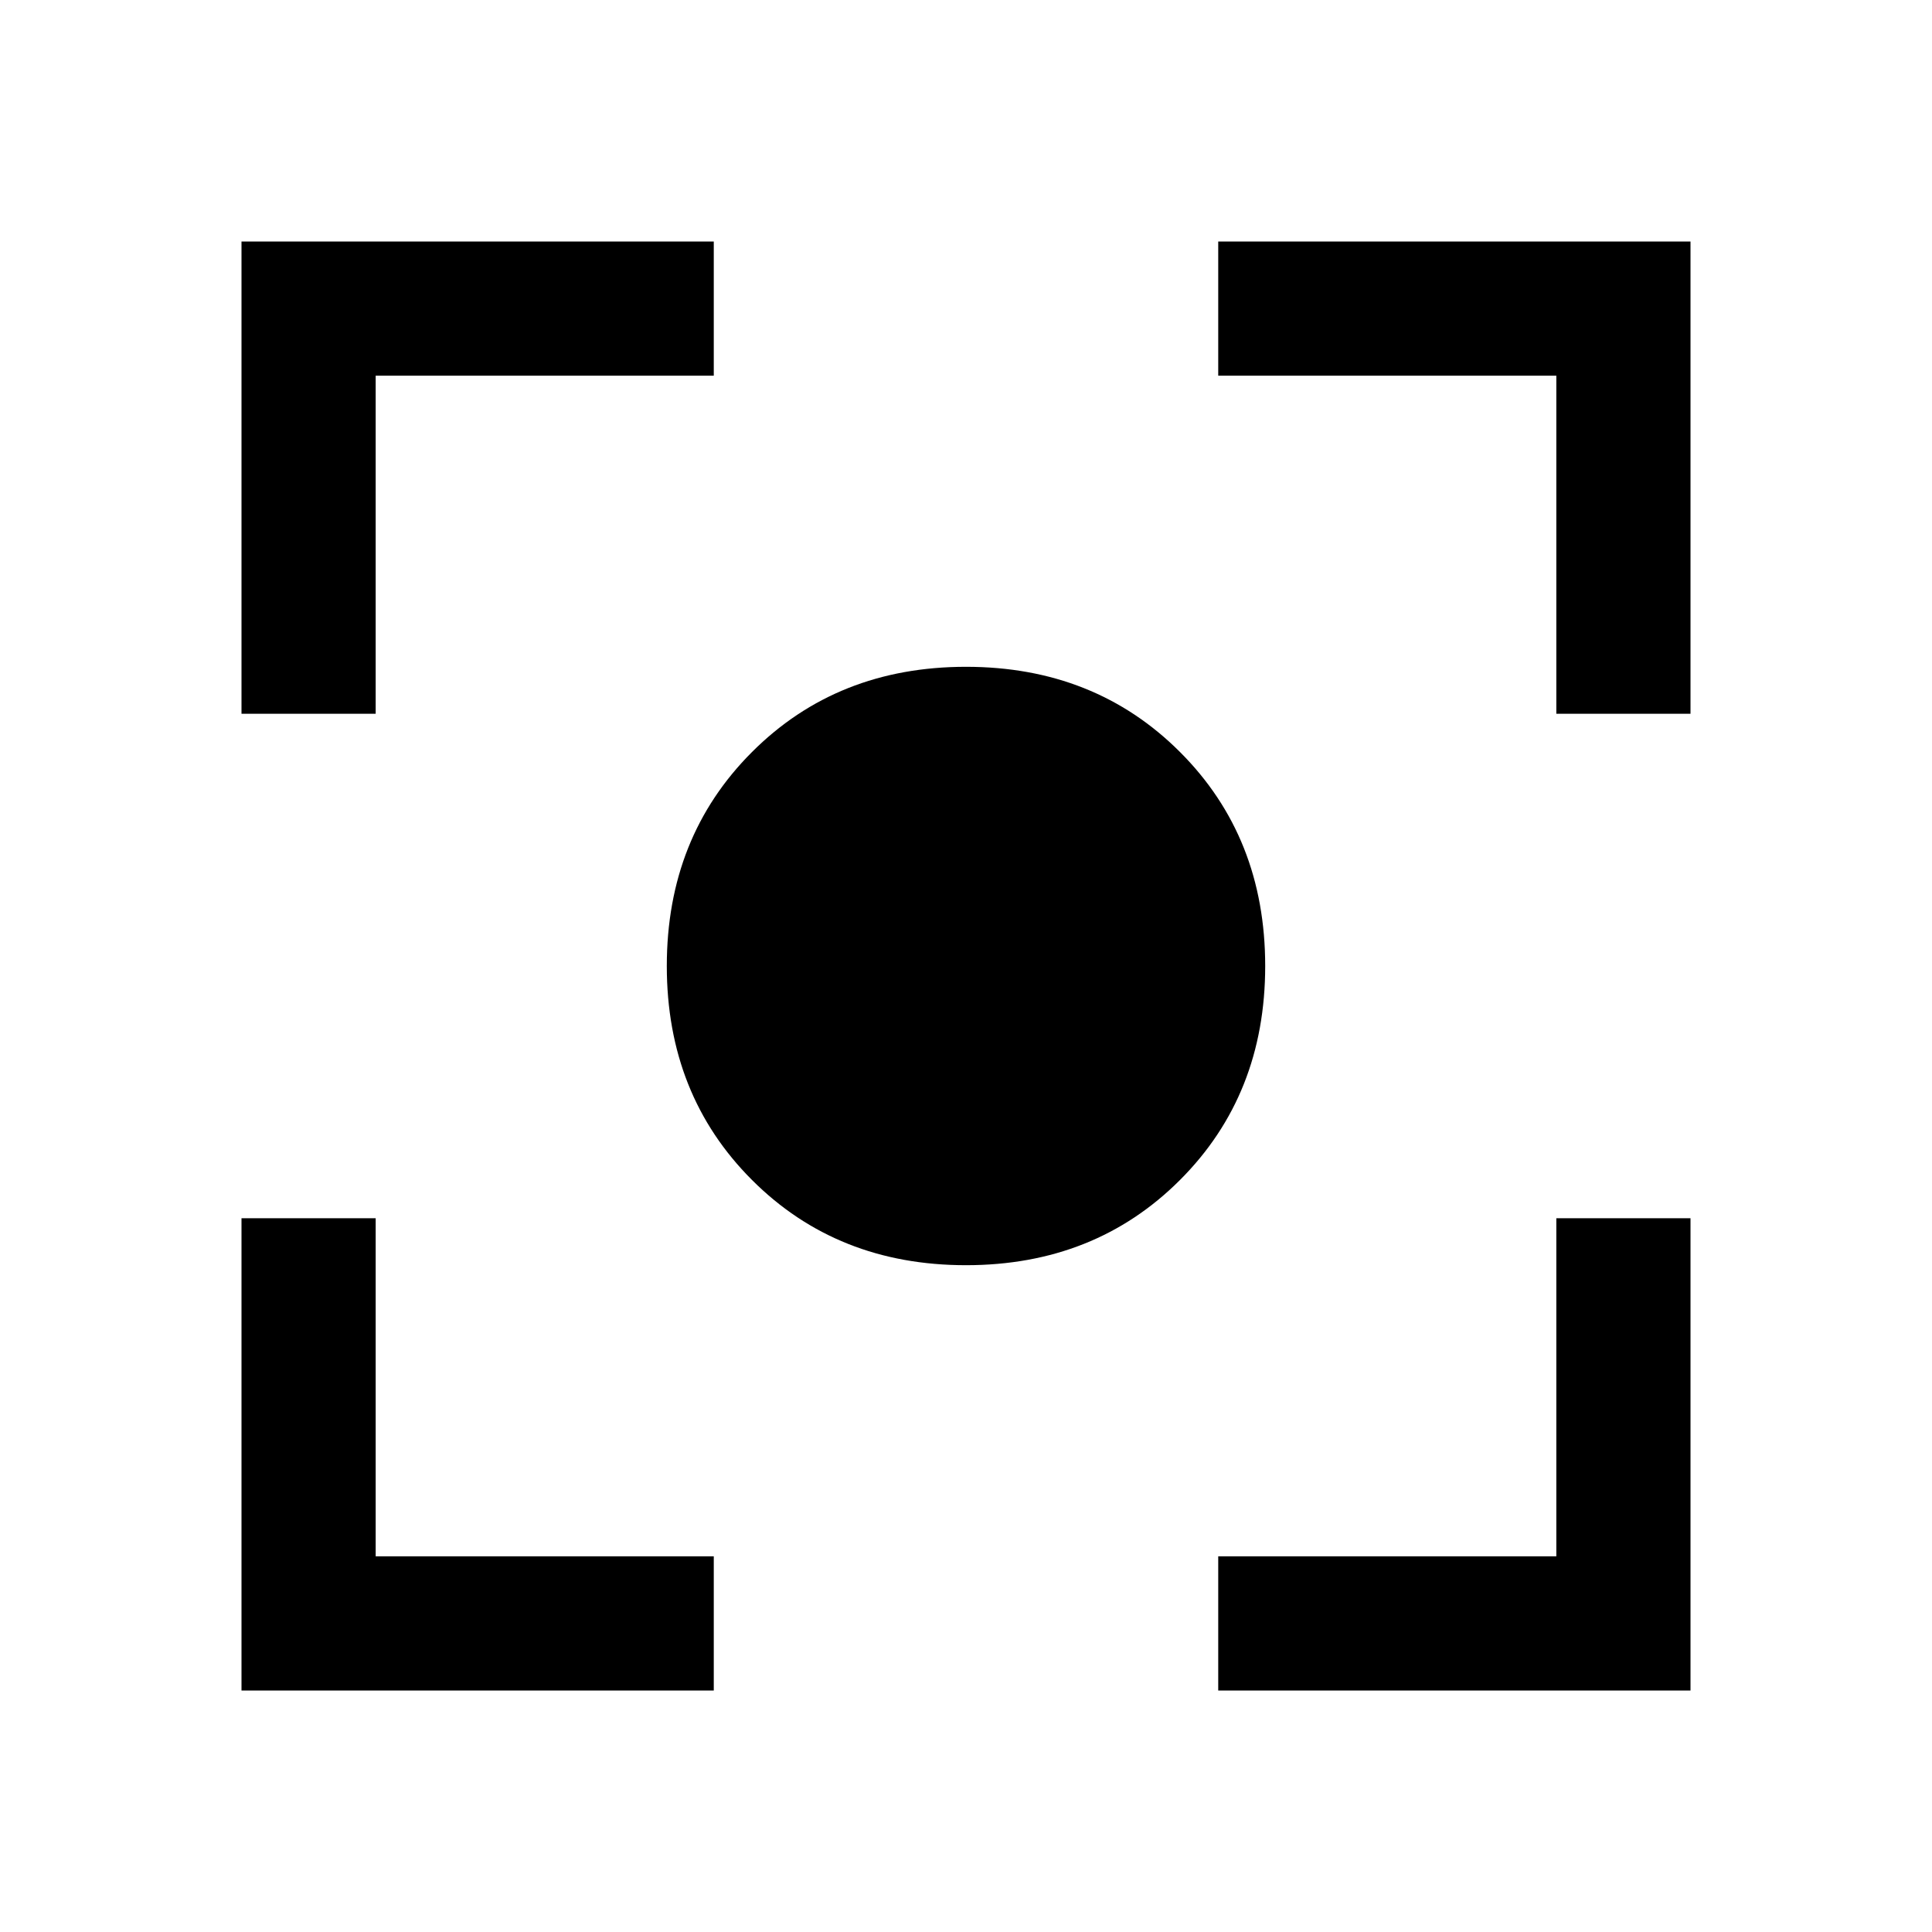 <svg xmlns="http://www.w3.org/2000/svg" height="40" viewBox="0 -960 960 960" width="40"><path d="M480-331.33q-64 0-106.33-42.34Q331.33-416 331.33-480t42.34-106.33Q416-628.67 480-628.67t106.33 42.34Q628.67-544 628.67-480t-42.34 106.33Q544-331.33 480-331.33ZM120-120v-234.67h66.67v168h168V-120H120Zm485.33 0v-66.67h168v-168H840V-120H605.33ZM120-605.33V-840h234.67v66.67h-168v168H120Zm653.33 0v-168h-168V-840H840v234.67h-66.67Z"/></svg>